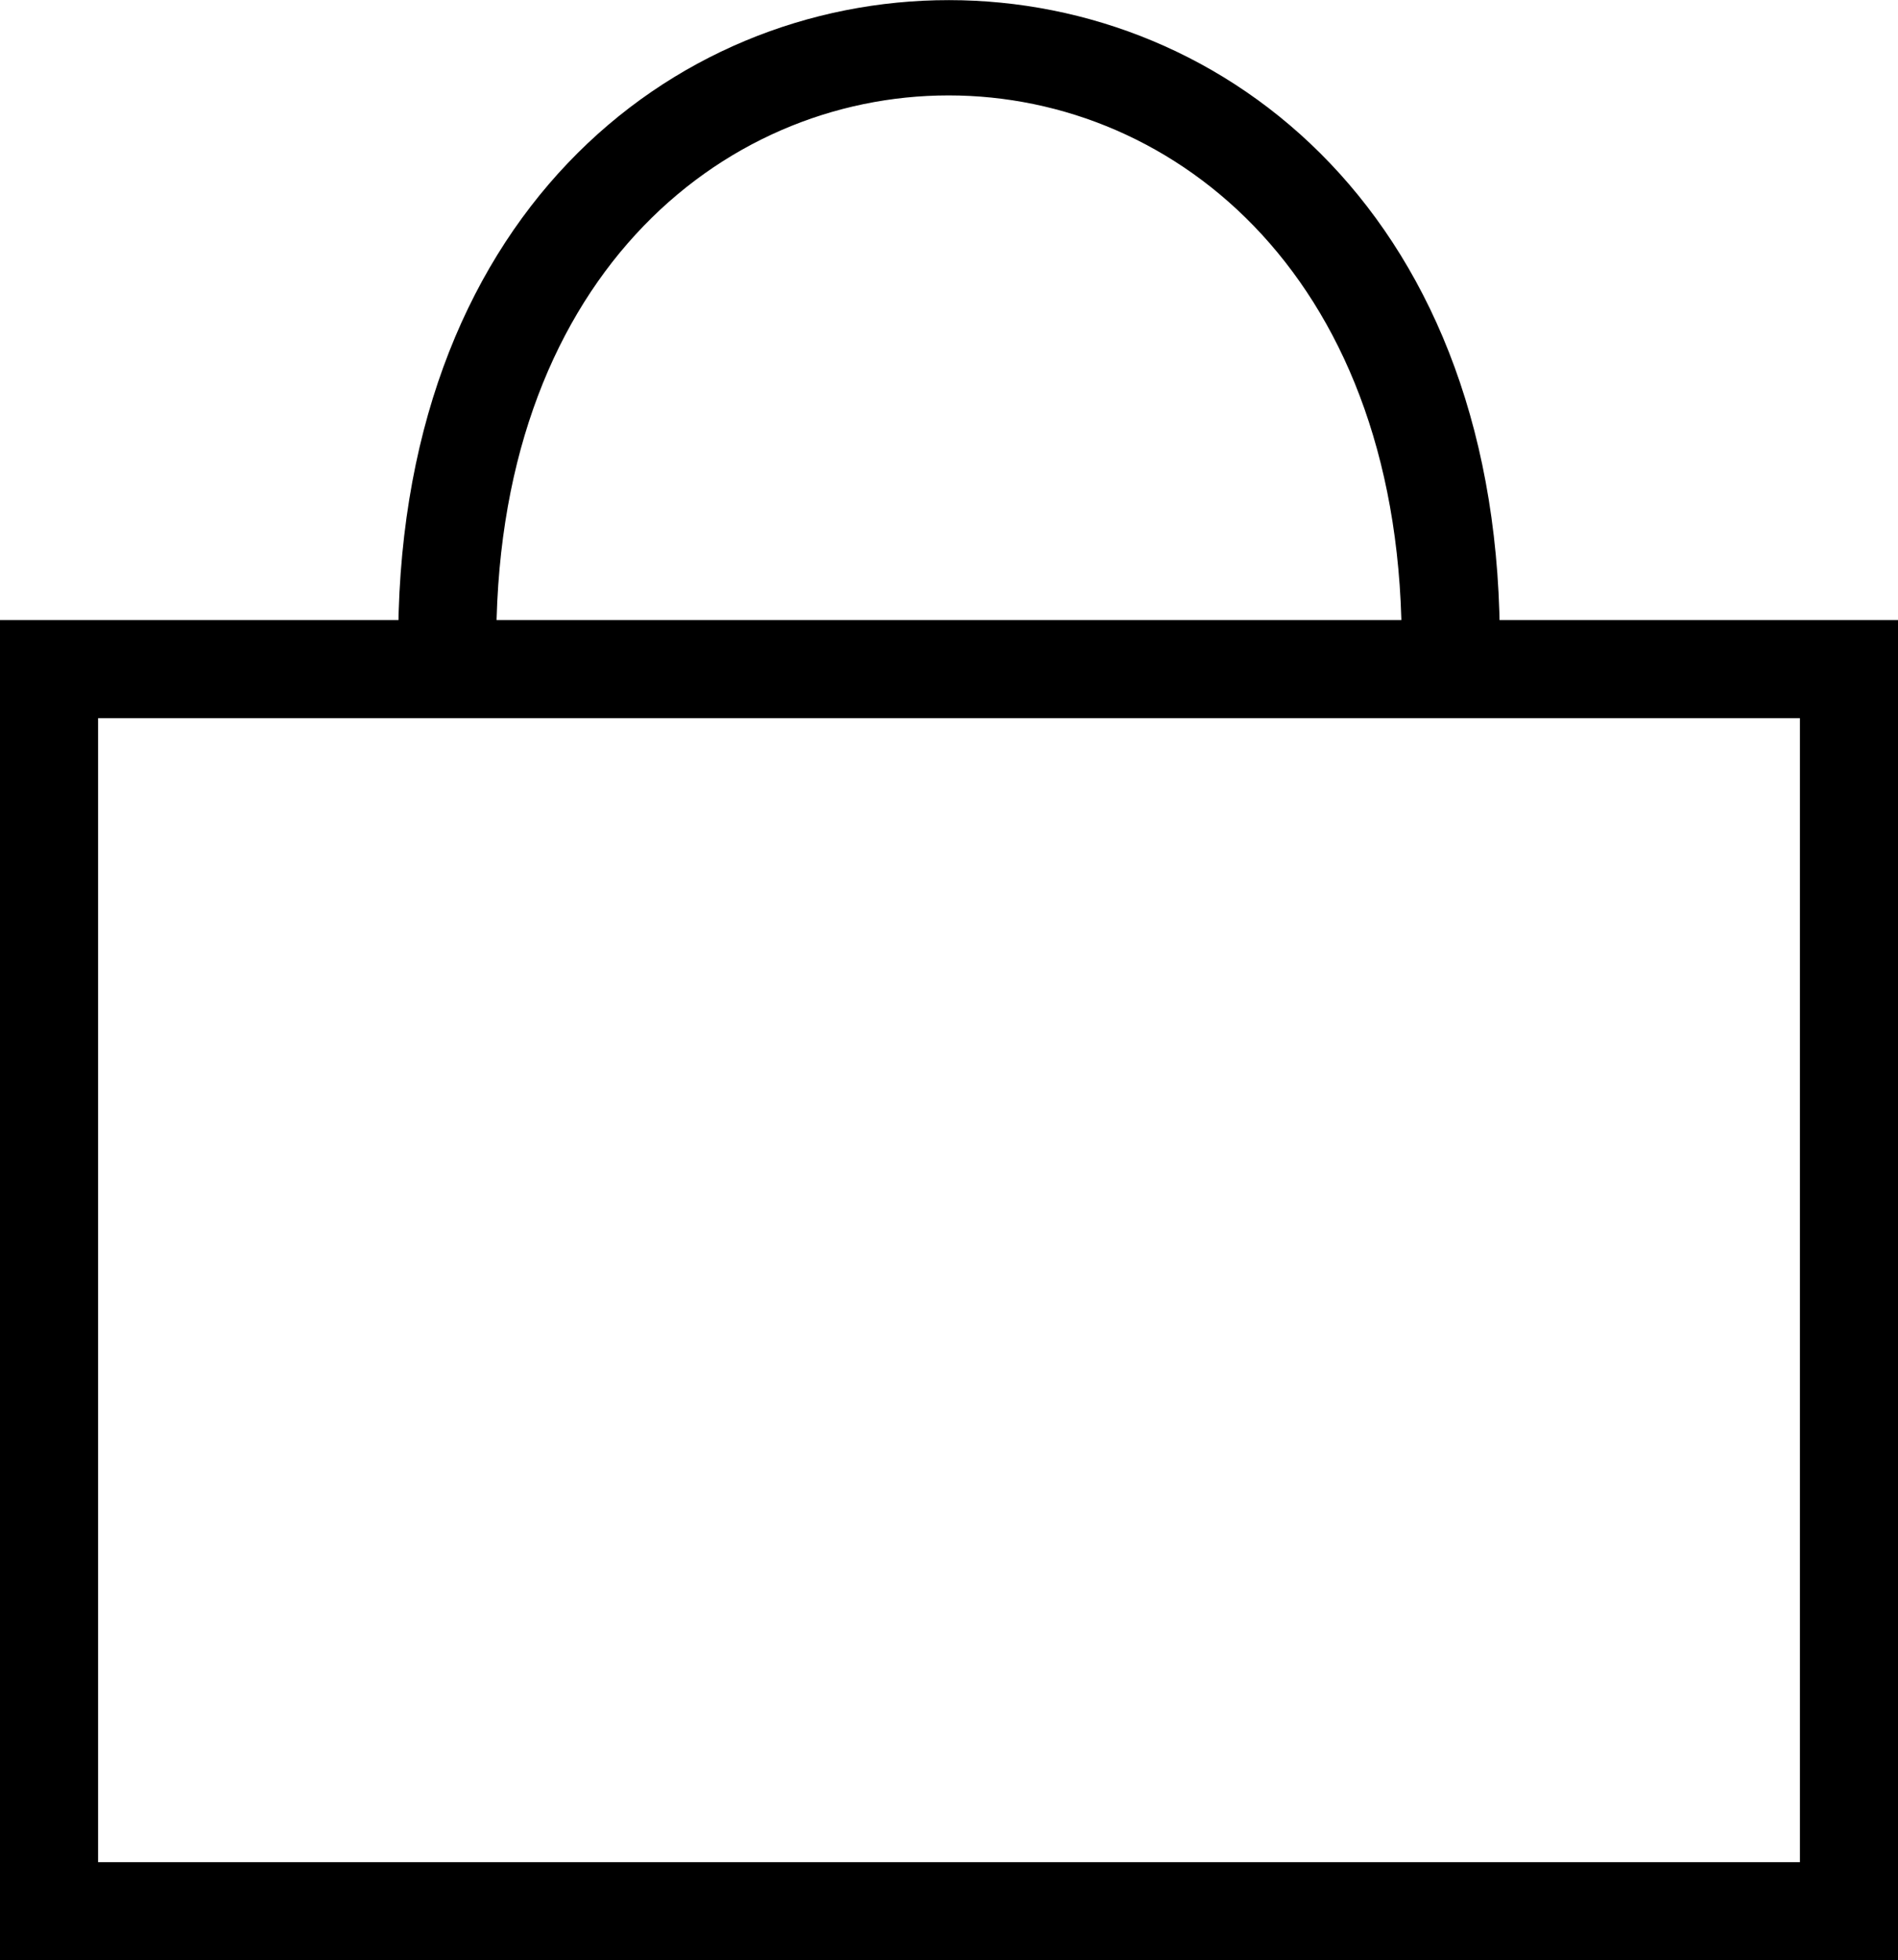 <svg id="a9897610-8ffd-4dba-8754-001637068523" data-name="Layer 1" xmlns="http://www.w3.org/2000/svg" xmlns:xlink="http://www.w3.org/1999/xlink" viewBox="0 0 19.35 19.98" style="fill: inherit;"><defs><style>.b8f513cf-f26b-478e-b081-a1663f9ae3af{fill:none;}.a13312b7-e06a-462b-a4c2-590d820db5e9{clip-path:url(#bac4954f-4848-4f7f-b4c8-9fbbfcbb29c1);}.a5dd0a84-6f59-4757-a068-dd4ef57cccb3{}</style><clipPath id="bac4954f-4848-4f7f-b4c8-9fbbfcbb29c1" transform="translate(-2.81 -5.46)"><rect class="b8f513cf-f26b-478e-b081-a1663f9ae3af" x="2.81" y="5.28" width="19.35" height="20.16"/></clipPath></defs><g class="a13312b7-e06a-462b-a4c2-590d820db5e9"><path class="a5dd0a84-6f59-4757-a068-dd4ef57cccb3" d="M22.16,25.44H2.81V11.78H22.16Zm-18.35-1H21.16V12.78H3.81Z" transform="translate(-2.81 -5.46)"/><path class="a5dd0a84-6f59-4757-a068-dd4ef57cccb3" d="M18.1,12.11h-1c.07-7.57-9.31-7.57-9.23,0h-1C6.78,3.24,18.19,3.25,18.1,12.11Z" transform="translate(-2.81 -5.46)"/></g></svg>